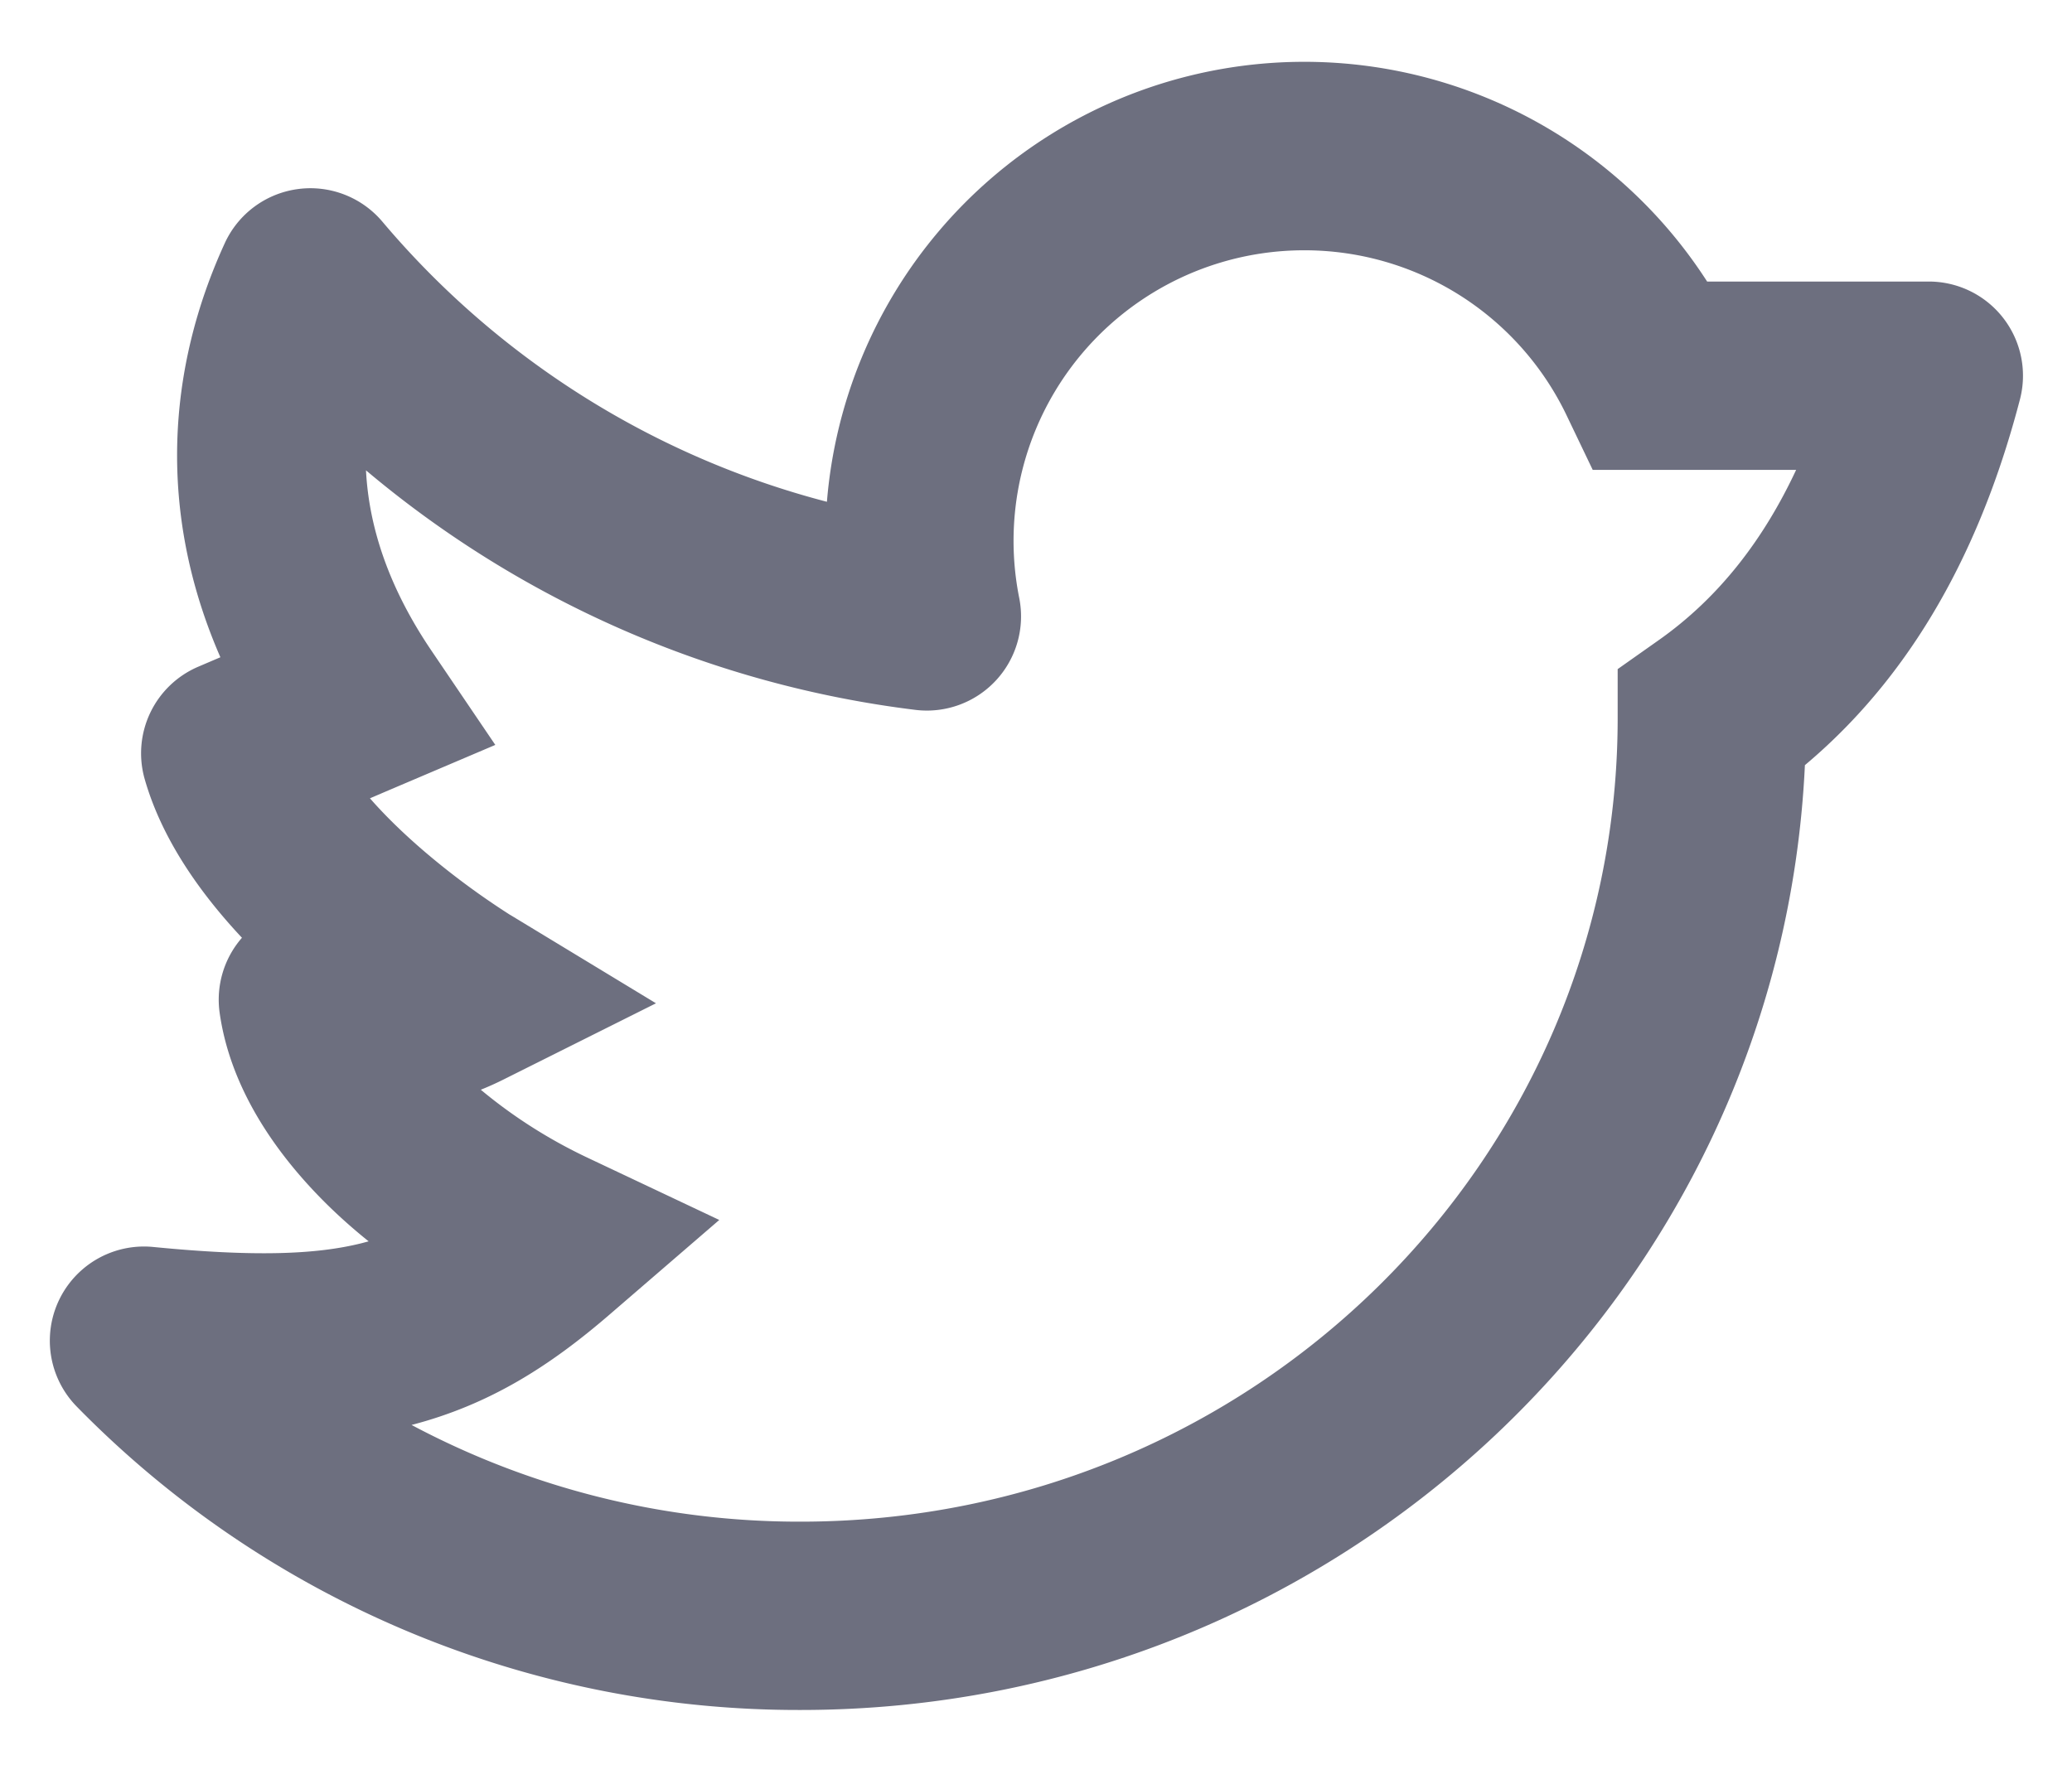 <svg width="22" height="19" viewBox="0 0 22 19" fill="none" xmlns="http://www.w3.org/2000/svg"><path fill-rule="evenodd" clip-rule="evenodd" d="M13.85 2.658a3.086 3.086 0 00-3.028 3.693A1 1 0 019.72 7.539a11.167 11.167 0 01-5.834-2.544c.031.602.24 1.242.693 1.912l.68 1.004-1.116.475-.215.092c.16.183.352.37.567.555.287.246.592.472.91.676l.011.007h.001l1.548.939-1.62.81c-.08.04-.16.076-.24.108.348.29.732.533 1.142.726l1.39.657-1.164 1.004c-.635.548-1.274.957-2.103 1.173A8.749 8.749 0 008.5 16.16c4.806 0 8.676-3.835 8.676-8.534v-.52l.425-.3c.664-.465 1.133-1.095 1.47-1.816h-2.16l-.273-.57a3.086 3.086 0 00-2.788-1.762zm-11.28 7.3a1 1 0 00-.238.797c.113.8.592 1.49 1.122 2.018.144.143.298.28.46.41l-.075.02c-.48.12-1.13.146-2.21.04a1 1 0 00-.814 1.695A10.717 10.717 0 008.5 18.16c5.713 0 10.4-4.436 10.664-10.034 1.29-1.083 1.935-2.55 2.283-3.883a1 1 0 00-.968-1.253h-2.353A5.086 5.086 0 008.78 5.329a9.214 9.214 0 01-4.72-2.975 1 1 0 00-1.674.23C1.78 3.906 1.664 5.43 2.34 6.98l-.234.1a1 1 0 00-.57 1.193c.186.652.604 1.228 1.032 1.685h.001z" fill="#6D6F7F"/></svg>